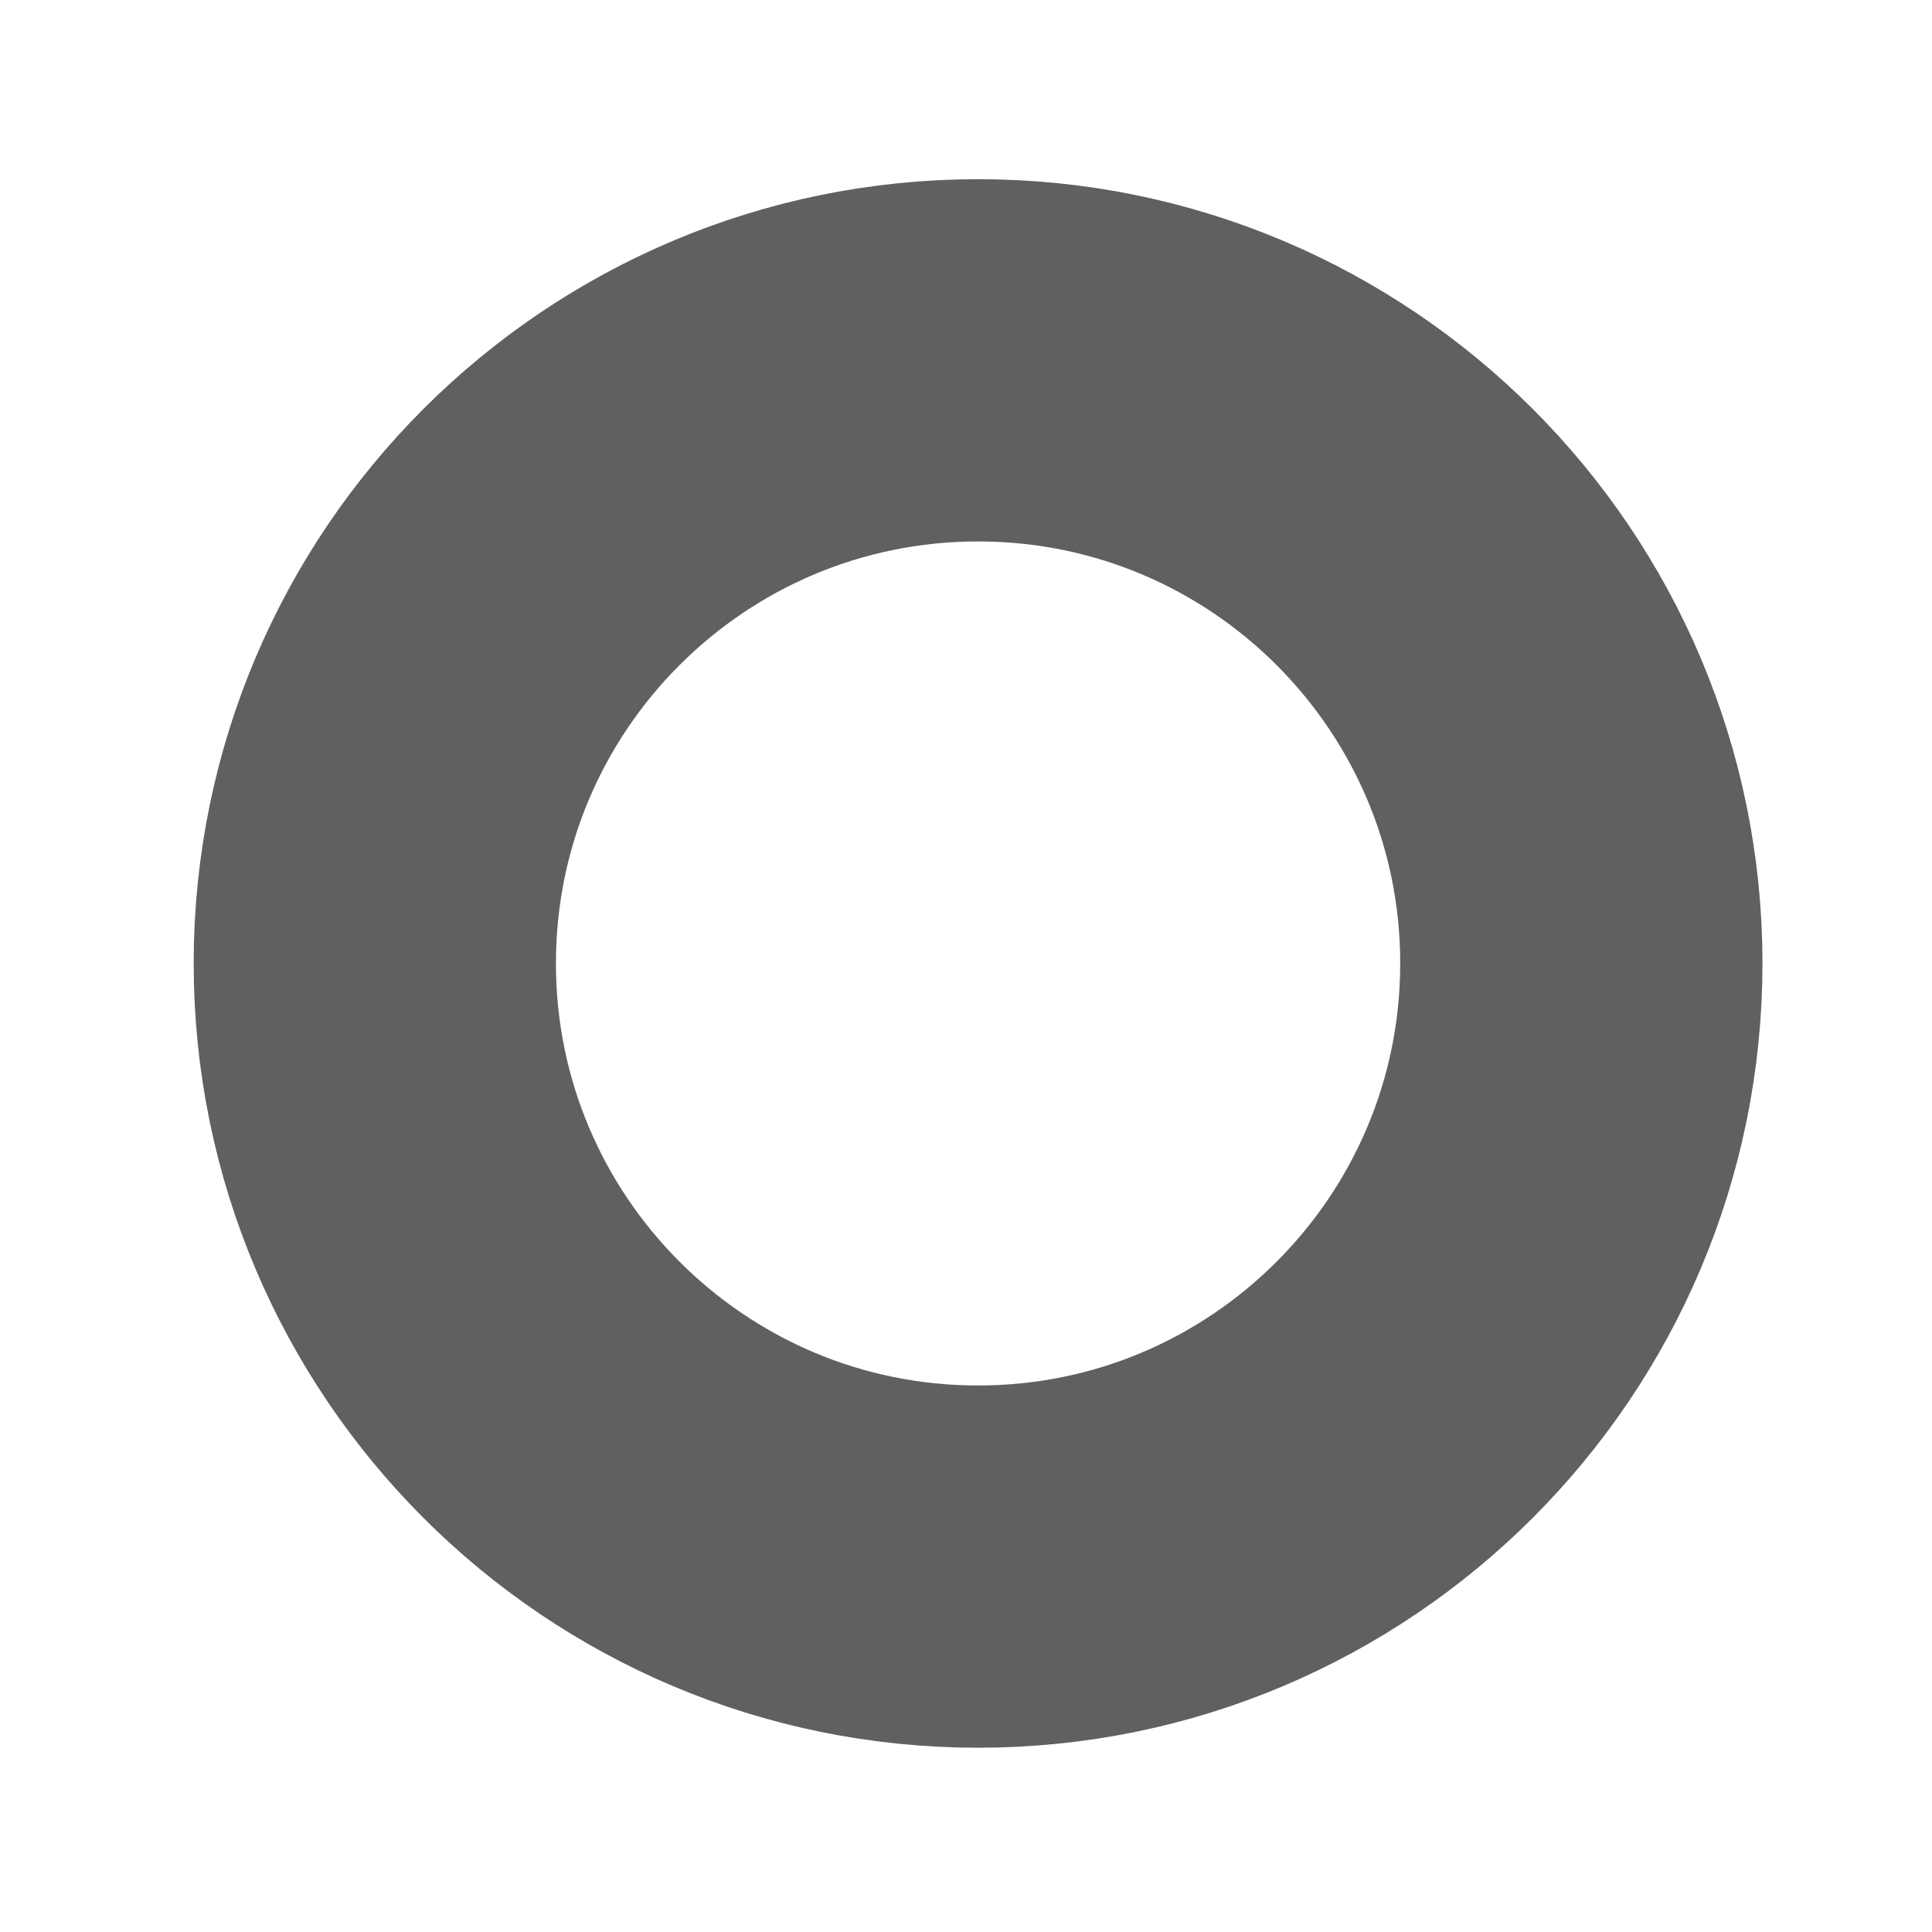 <svg width="8" height="8" viewBox="0 0 8 8" fill="none" xmlns="http://www.w3.org/2000/svg">
<path fill-rule="evenodd" clip-rule="evenodd" d="M6.548 3.989C6.548 2.61 5.429 1.492 4.05 1.492C2.671 1.492 1.552 2.61 1.552 3.989C1.552 5.368 2.671 6.487 4.05 6.487C5.429 6.487 6.548 5.368 6.548 3.989V3.989V3.989Z" stroke="#606060" stroke-width="1.5"/>
</svg>
